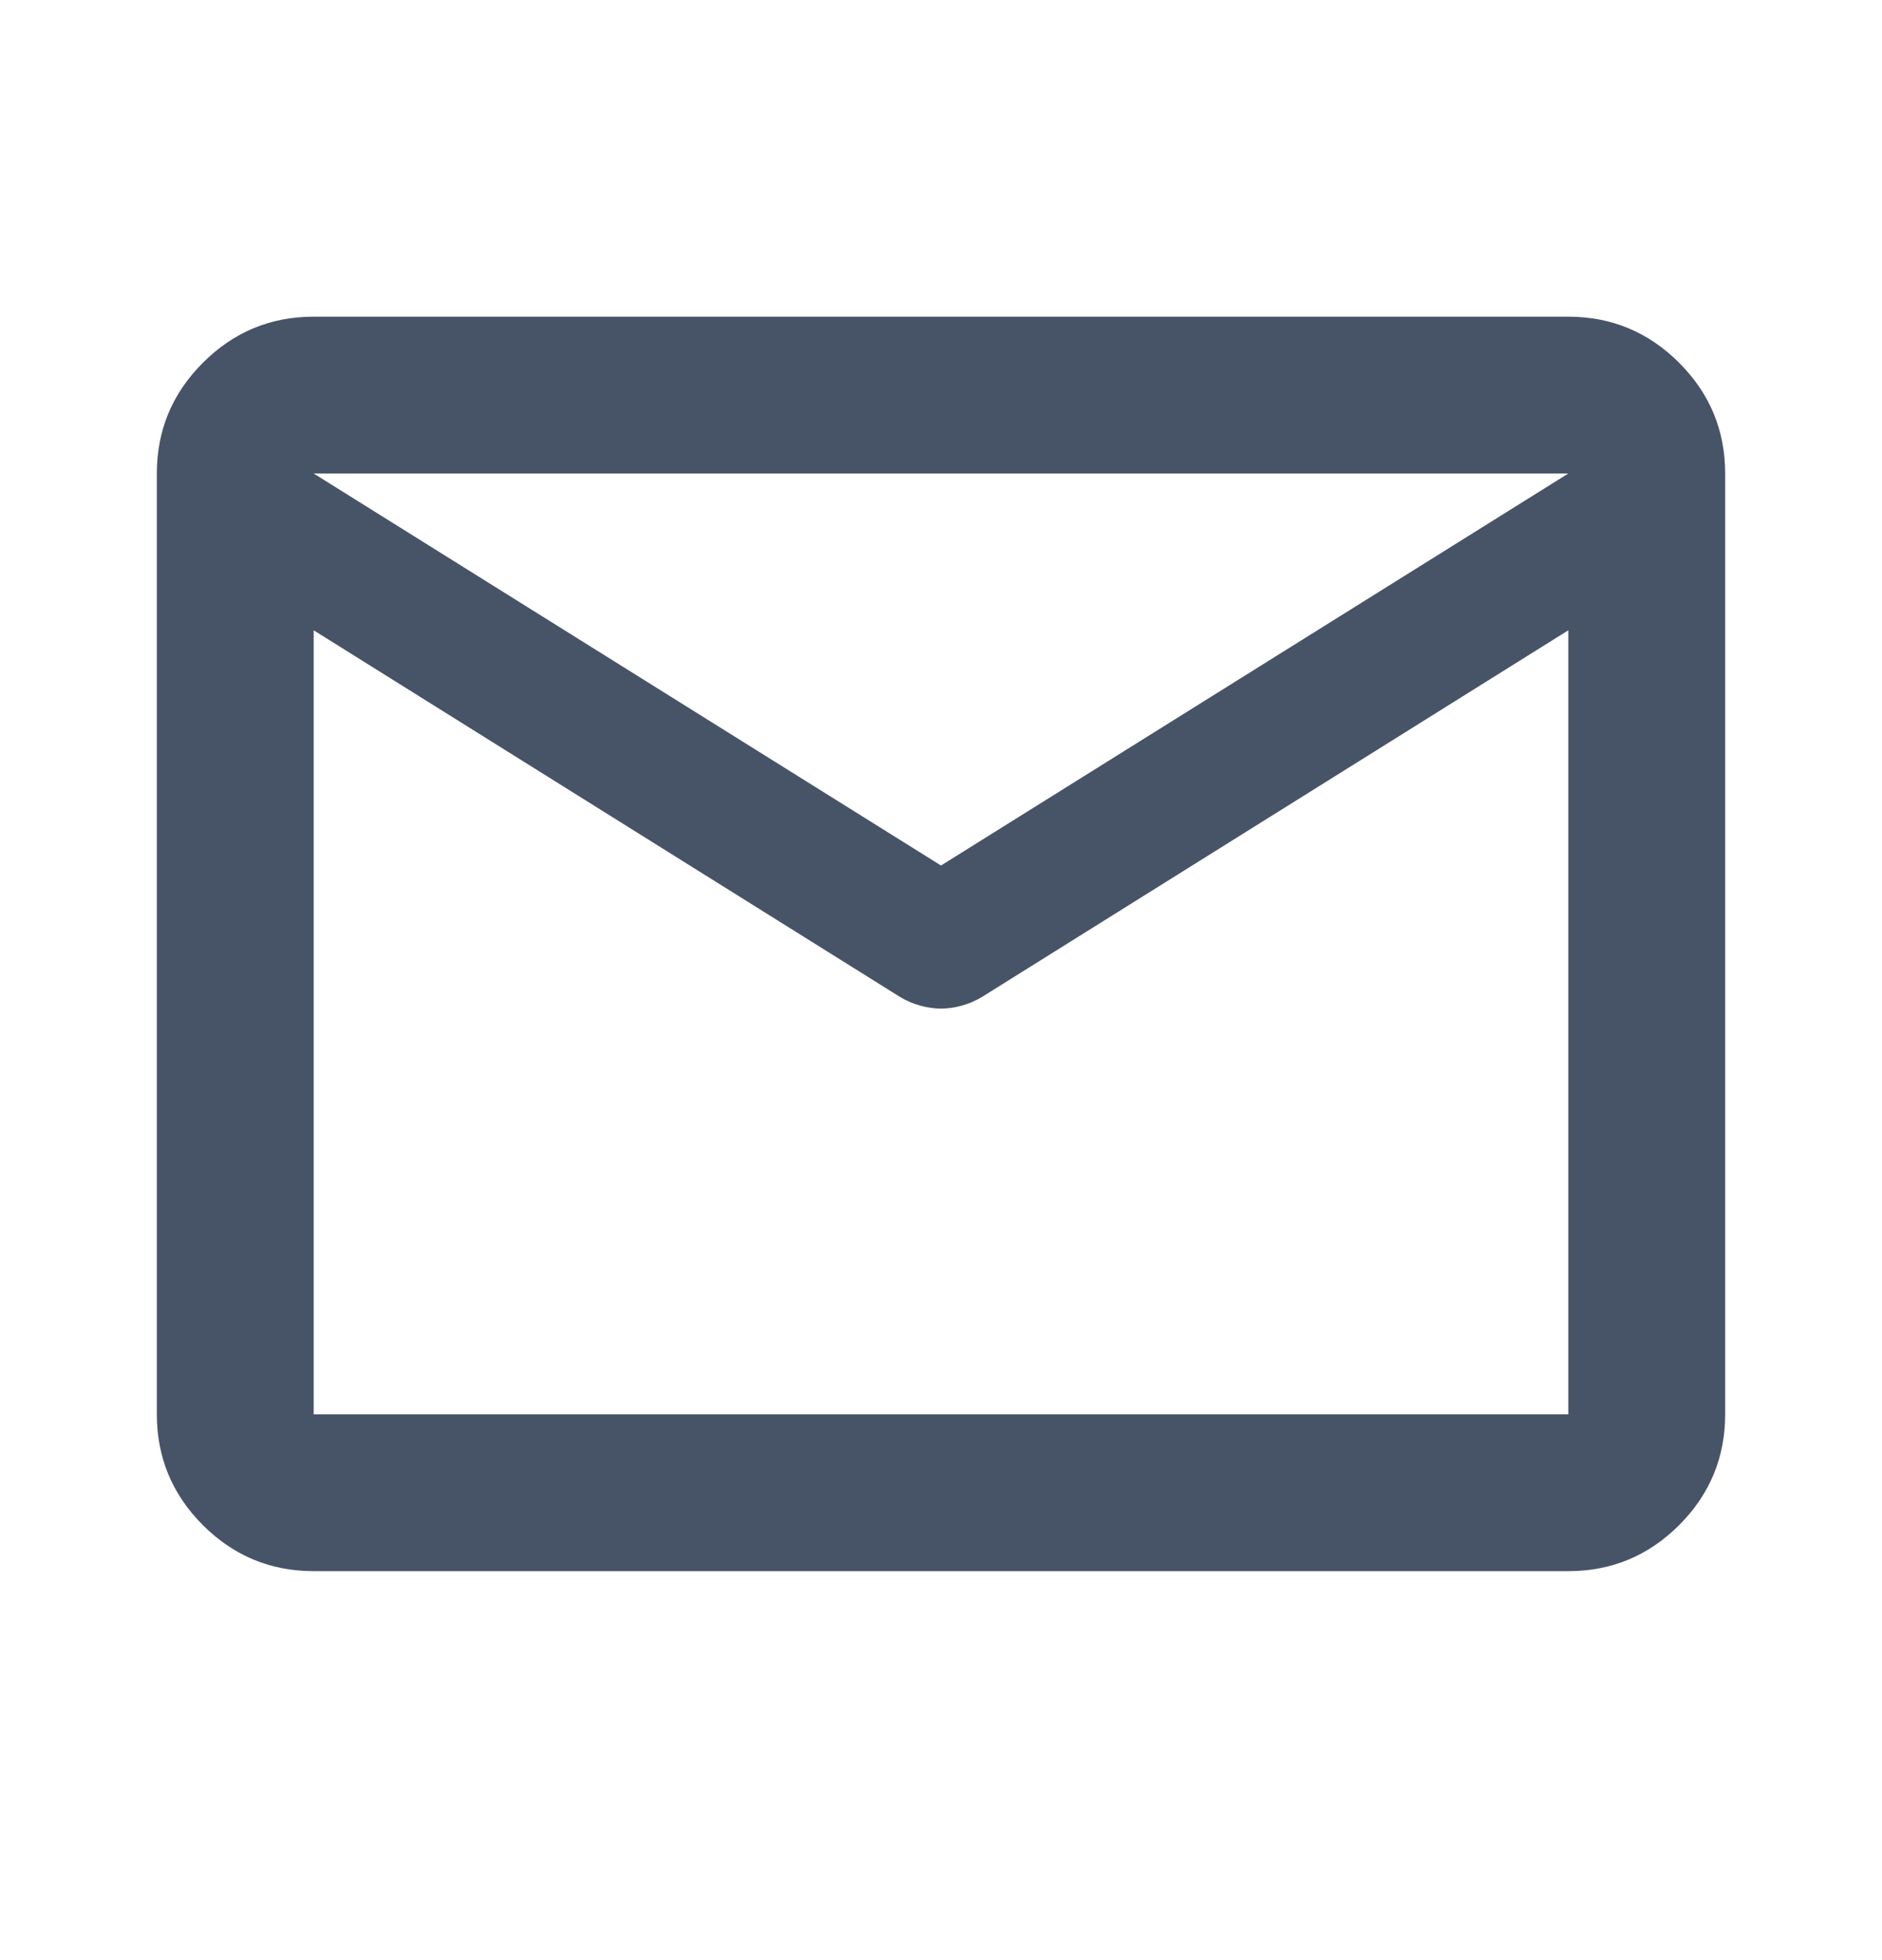 <svg width="24" height="25" viewBox="0 0 24 25" fill="none" xmlns="http://www.w3.org/2000/svg">
<path d="M4 20.039C3.45 20.039 2.979 19.843 2.587 19.452C2.196 19.06 2 18.589 2 18.039V6.039C2 5.489 2.196 5.018 2.587 4.627C2.979 4.235 3.45 4.039 4 4.039H20C20.55 4.039 21.021 4.235 21.413 4.627C21.804 5.018 22 5.489 22 6.039V18.039C22 18.589 21.804 19.06 21.413 19.452C21.021 19.843 20.55 20.039 20 20.039H4ZM20 8.039L12.525 12.714C12.442 12.764 12.354 12.802 12.262 12.827C12.171 12.852 12.083 12.864 12 12.864C11.917 12.864 11.829 12.852 11.738 12.827C11.646 12.802 11.558 12.764 11.475 12.714L4 8.039V18.039H20V8.039ZM12 11.039L20 6.039H4L12 11.039ZM4 8.289V6.814V6.839V6.827V8.289Z" fill="#475467"/>
</svg>
